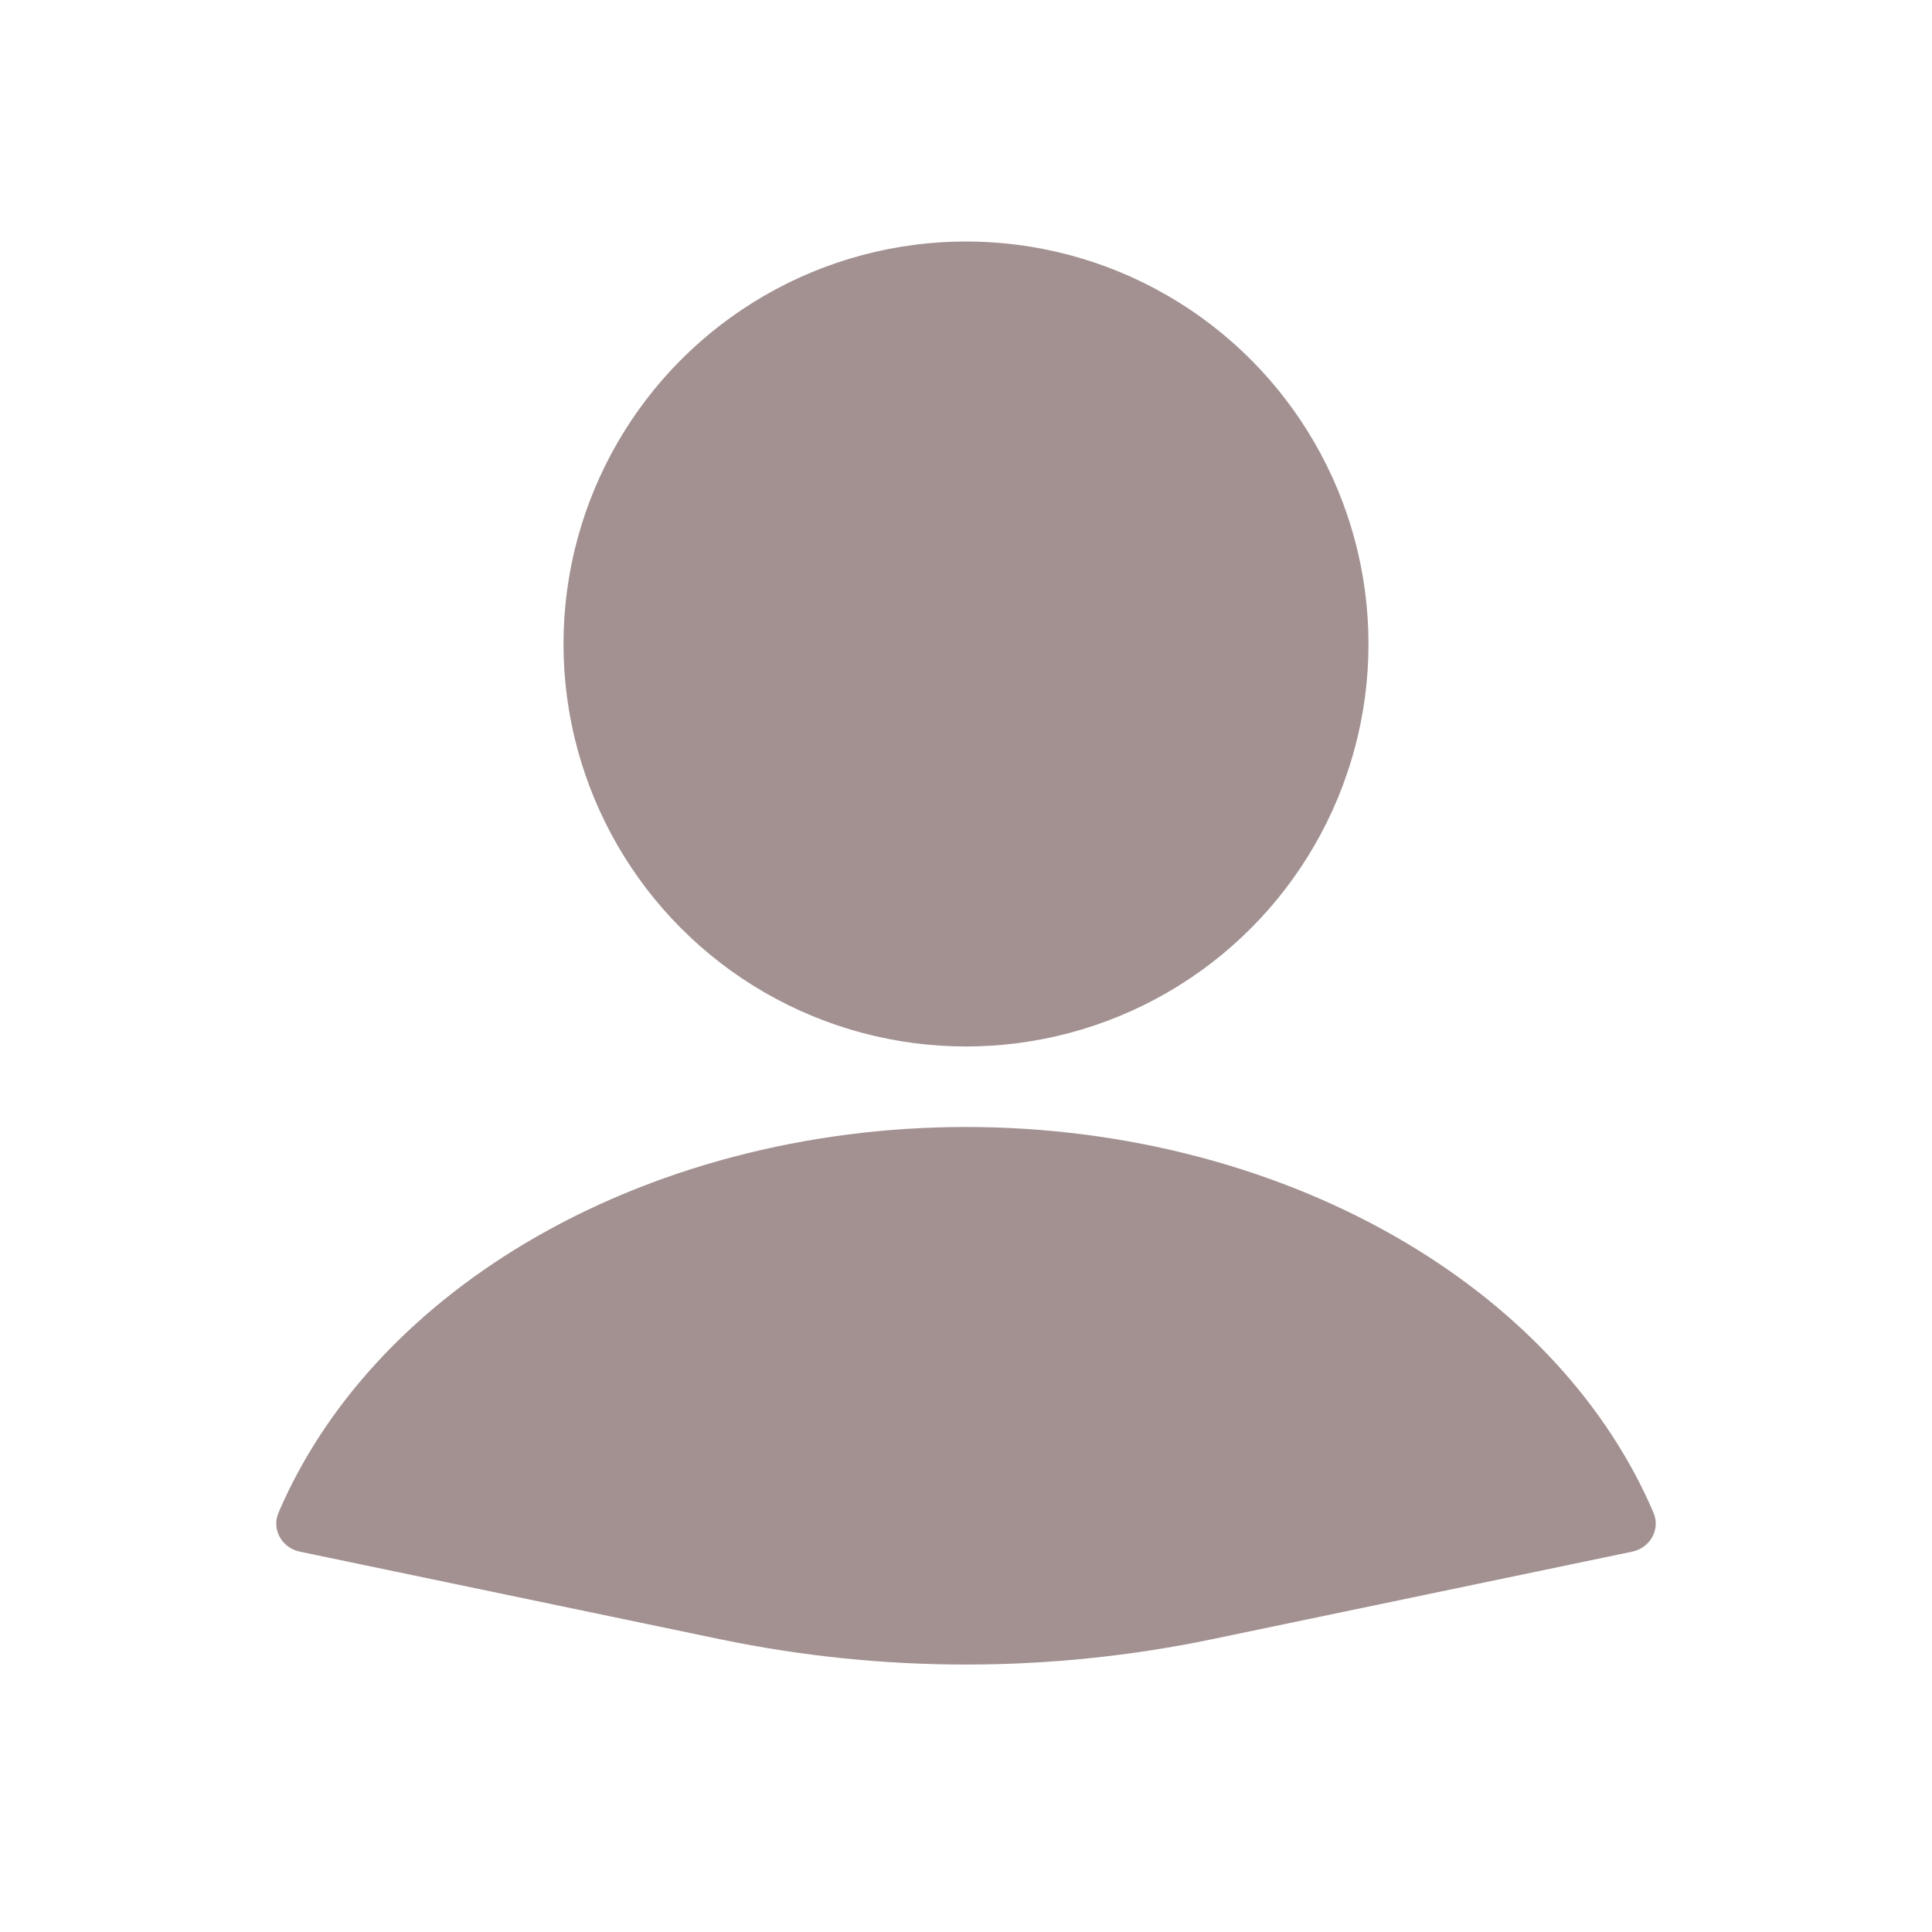 <svg width="64" height="64" viewBox="0 0 64 64" fill="none" xmlns="http://www.w3.org/2000/svg">
<path d="M54.071 51.4C54.661 51.277 55.011 50.663 54.774 50.11C53.264 46.577 50.425 43.467 46.61 41.19C42.419 38.689 37.283 37.333 32 37.333C26.717 37.333 21.581 38.689 17.39 41.19C13.575 43.467 10.736 46.577 9.226 50.11C8.989 50.663 9.339 51.277 9.929 51.4L23.839 54.299C29.222 55.421 34.778 55.421 40.161 54.299L54.071 51.4Z" fill="#482424" fill-opacity="0.5"/>
<ellipse cx="32" cy="21.333" rx="13.333" ry="13.333" fill="#482424" fill-opacity="0.5"/>
</svg>
